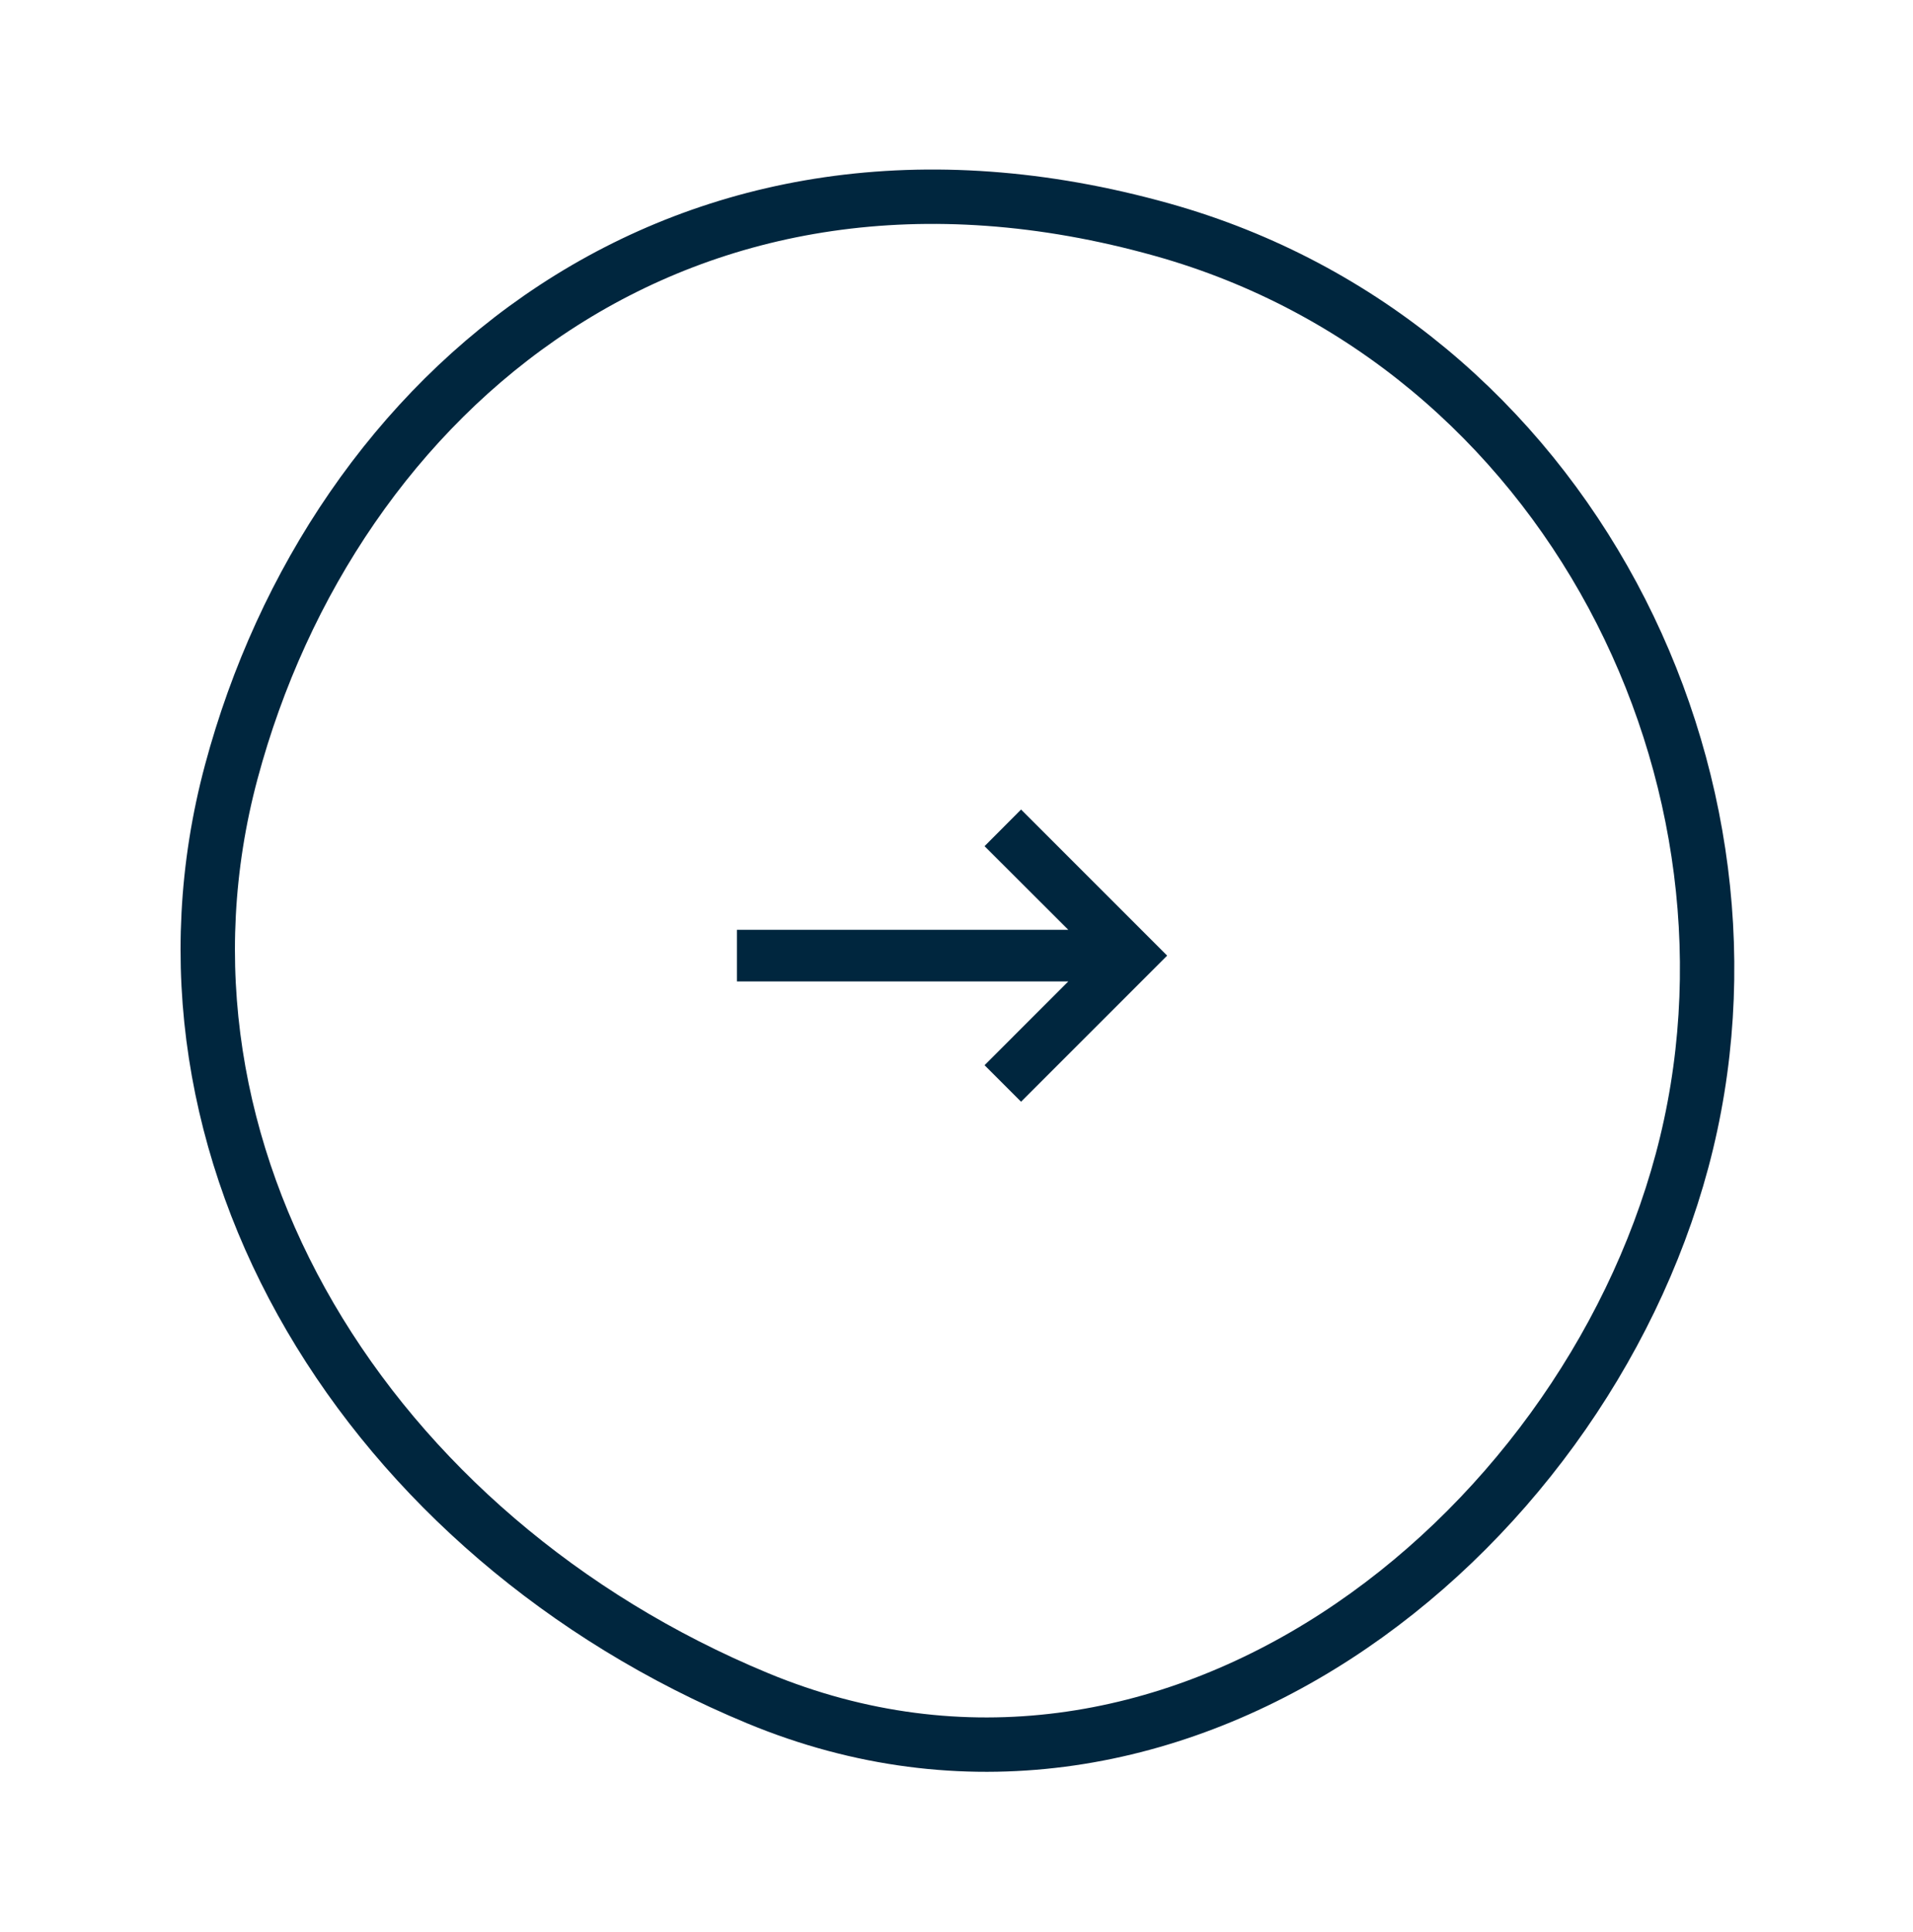 <svg xmlns="http://www.w3.org/2000/svg" viewBox="0 0 70.366 71.078">
  <g id="Icon_Carousel_Arrow_Circle" data-name="Icon / Carousel Arrow Circle" transform="translate(1.23 1.225)">
    <path id="Path_145906" data-name="Path 145906" d="M56.225,27.907C56.05,43.4,42.589,55.241,28.1,55.241S-1.942,43.772.2,27.525C2.224,12.159,13.617,0,28.1,0S56.432,9.557,56.225,27.907Z" transform="matrix(0.259, -0.966, 0.966, 0.259, 0, 54.311)" fill="none" stroke="#00263e" stroke-miterlimit="10" stroke-width="2" fill-rule="evenodd"/>
    <path id="arrow-left" d="M15.823,4.424v1.9H3.636L6.716,9.4,5.373,10.748,0,5.374,5.373,0,6.716,1.343,3.636,4.424Z" transform="translate(41.701 39.302) rotate(180)" fill="#00263e"/>
  </g>
</svg>
